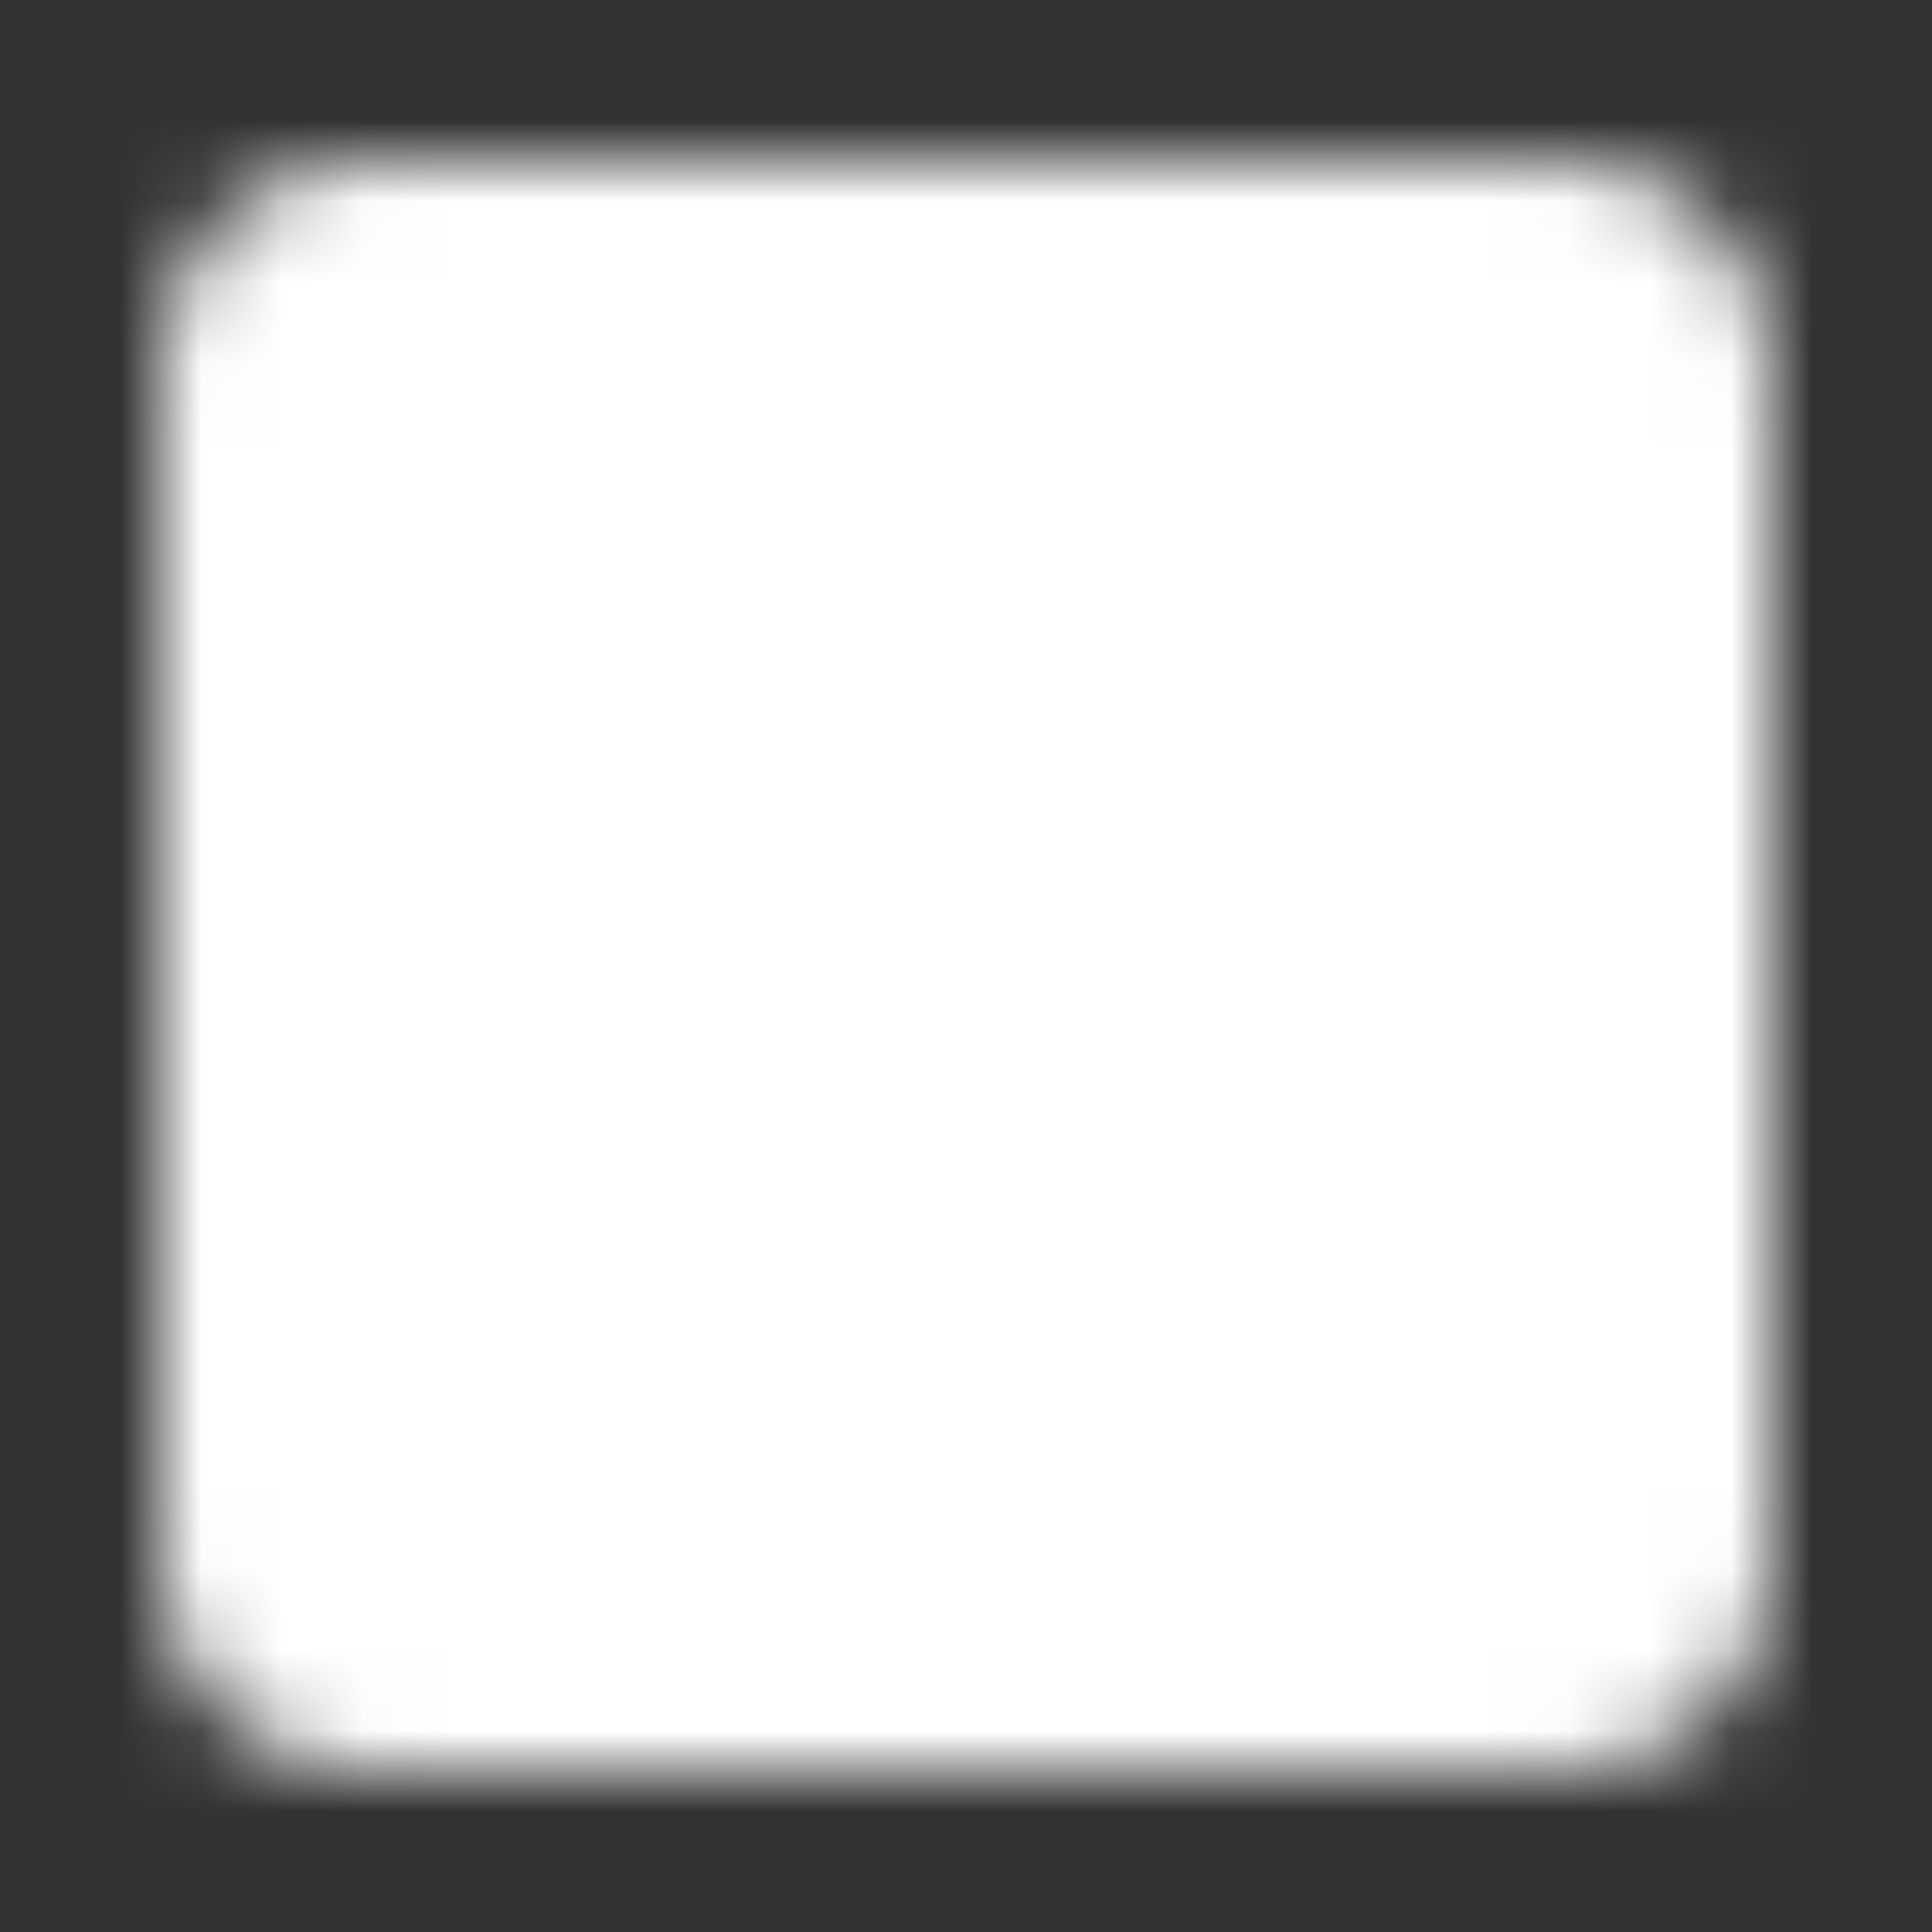 <svg width="24" height="24" viewBox="0 0 24 24" fill="none" xmlns="http://www.w3.org/2000/svg">
<rect x="0" y="0" width="24" height="24" fill="#333333" stroke="none"/>
<mask id="mask0_4007_13537" style="mask-type:luminance" maskUnits="userSpaceOnUse" x="2" y="2" width="20" height="20">
<path d="M21 19.5V4.5C21 4.102 20.842 3.721 20.561 3.439C20.279 3.158 19.898 3 19.5 3H4.5C4.102 3 3.721 3.158 3.439 3.439C3.158 3.721 3 4.102 3 4.5V19.5C3 19.898 3.158 20.279 3.439 20.561C3.721 20.842 4.102 21 4.5 21H19.5C19.898 21 20.279 20.842 20.561 20.561C20.842 20.279 21 19.898 21 19.5Z" fill="white" stroke="white" stroke-width="2" stroke-linejoin="round"/>
<path d="M12 9.158L10.552 12.113L7.263 12.59L9.646 14.919L9.076 18.158L12 16.599L14.925 18.158L14.36 14.919L16.738 12.59L13.467 12.113L12 9.158Z" fill="black" stroke="black" stroke-width="2" stroke-linejoin="round"/>
<path d="M9.158 6.316H14.842" stroke="black" stroke-width="2" stroke-linecap="round" stroke-linejoin="round"/>
</mask>
<g mask="url(#mask0_4007_13537)">
<path d="M0 0H24V24H0V0Z" fill="white"/>
</g>
</svg>
